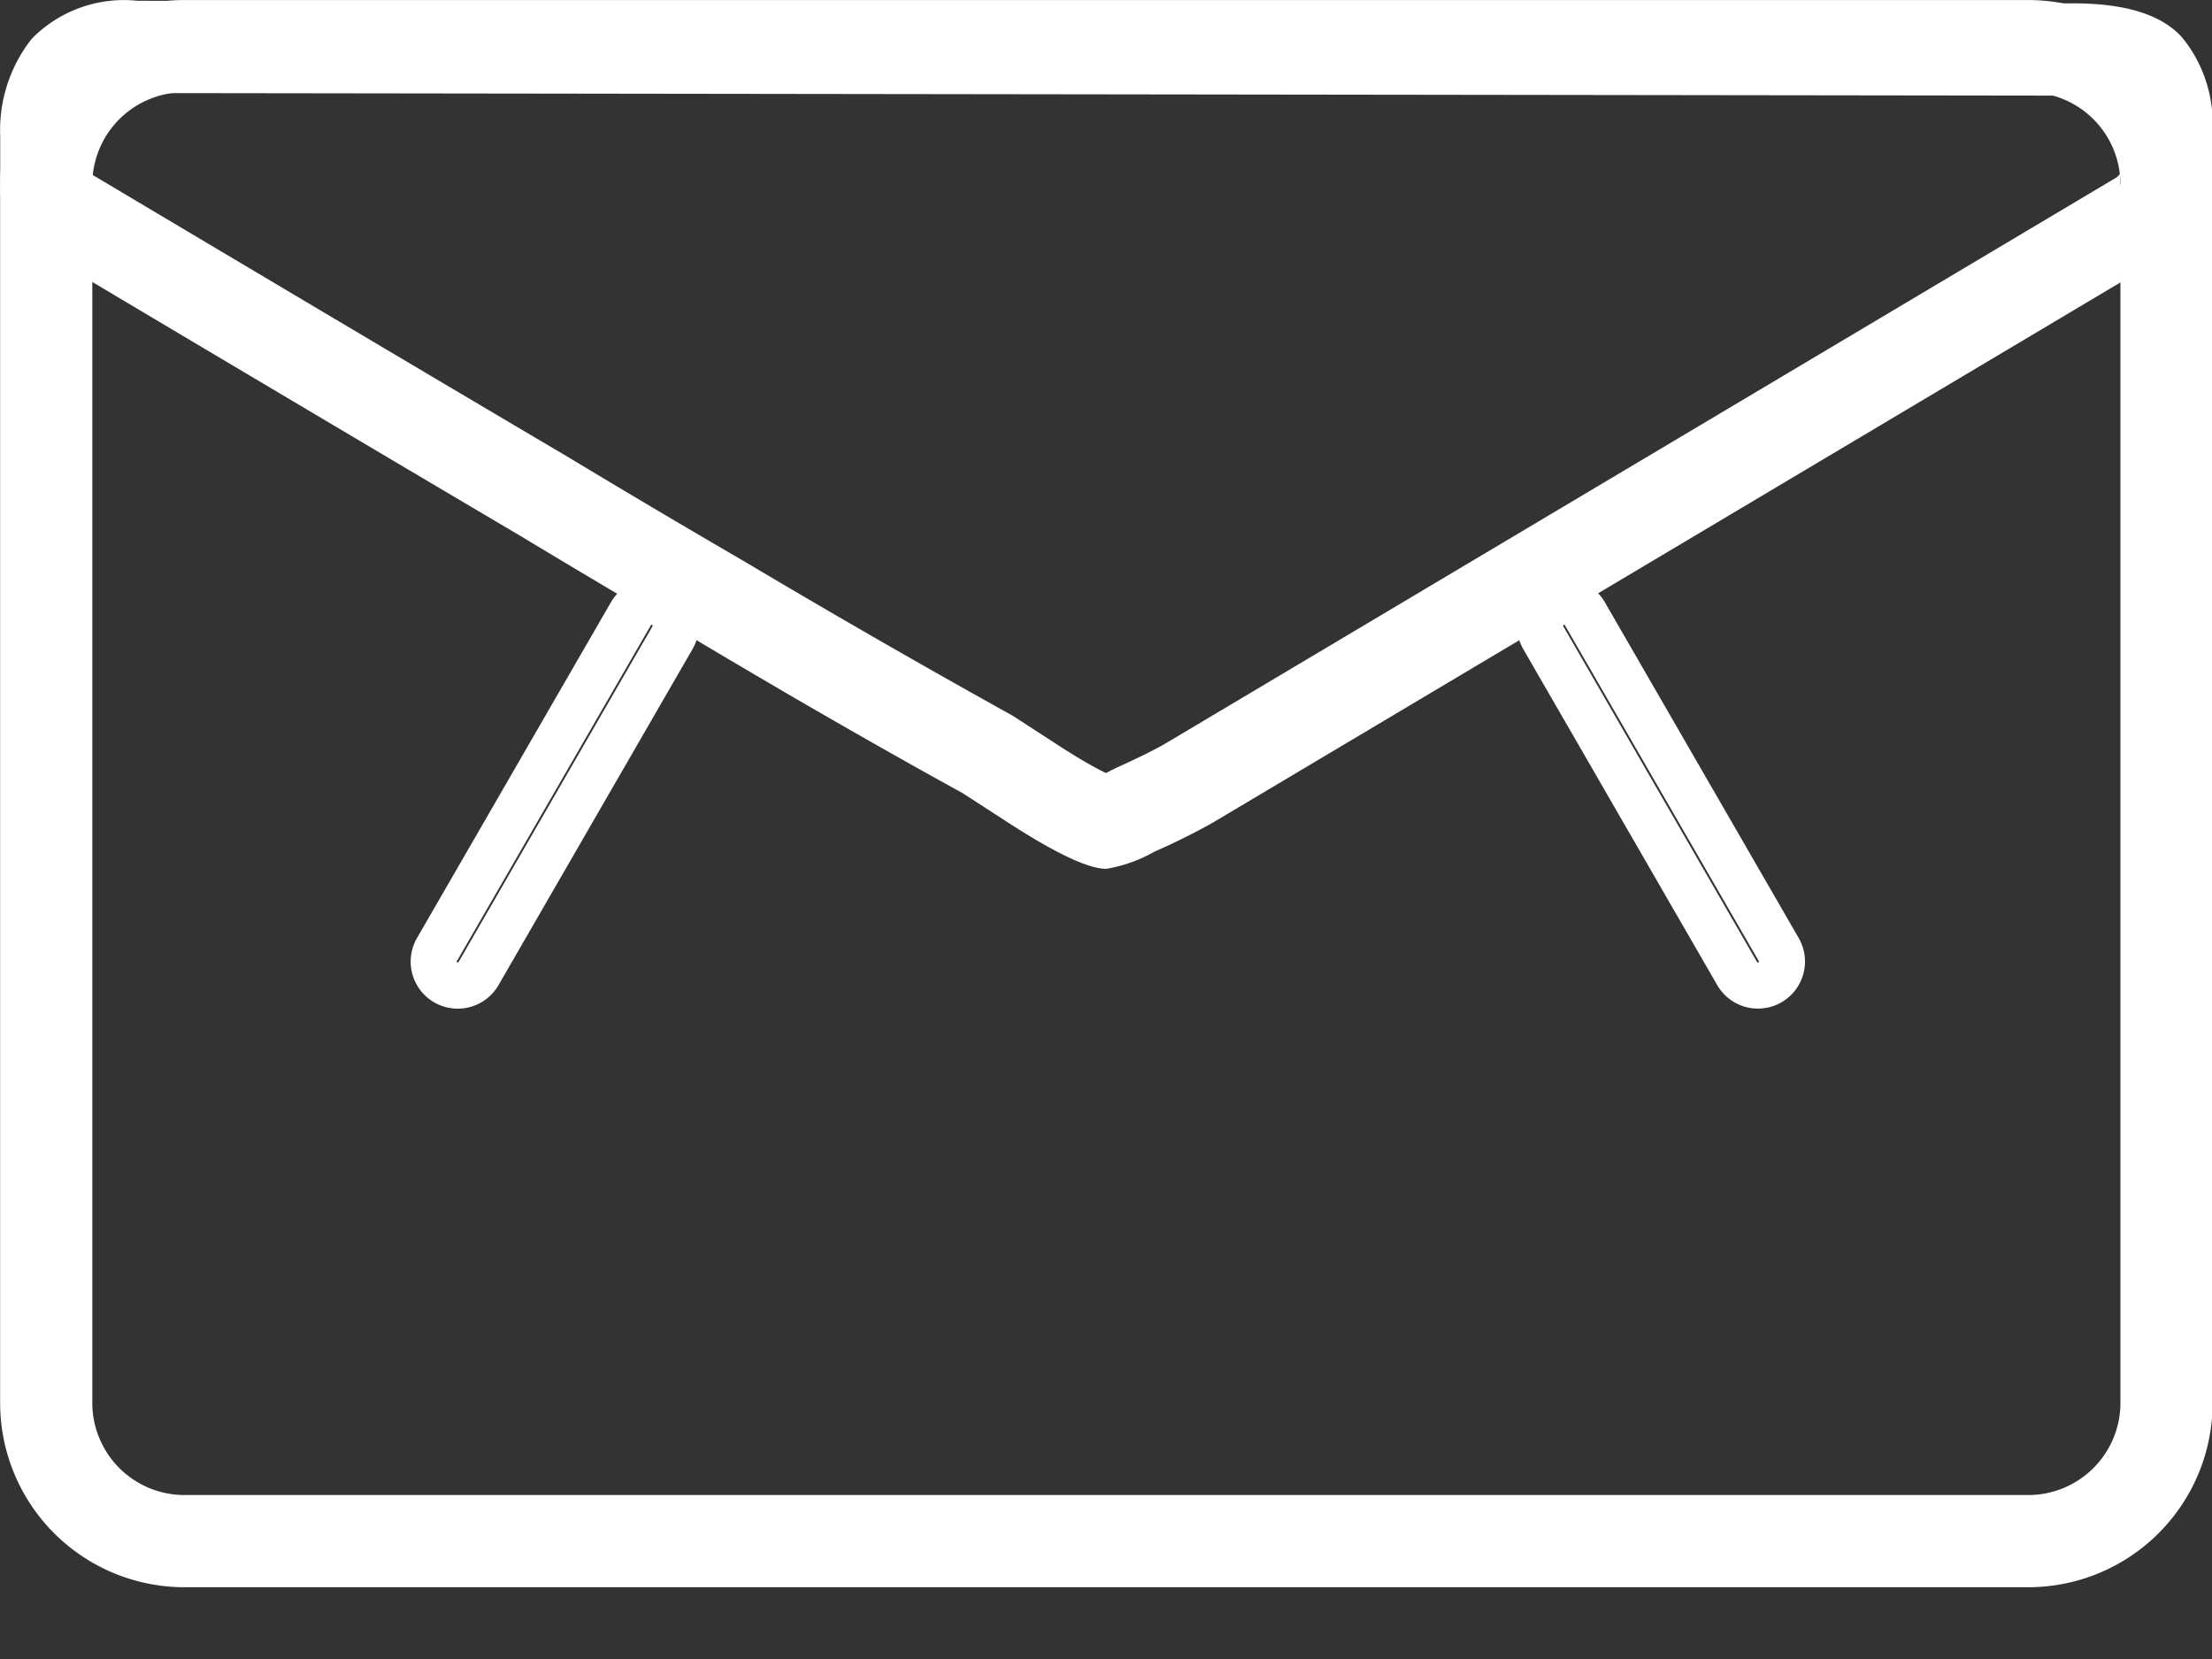 <?xml version="1.0" standalone="no"?><!DOCTYPE svg PUBLIC "-//W3C//DTD SVG 1.1//EN" "http://www.w3.org/Graphics/SVG/1.1/DTD/svg11.dtd"><svg t="1551102810244" class="icon" style="" viewBox="0 0 1365 1024" version="1.1" xmlns="http://www.w3.org/2000/svg" p-id="4012" xmlns:xlink="http://www.w3.org/1999/xlink" width="21.328" height="16"><rect x="0" y="0" width="1365" height="1024" fill="#333333" stroke="none"/><defs><style type="text/css"></style></defs><path d="M113.854 56.911a56.888 56.888 0 0 0-56.888 56.888v751.883a56.888 56.888 0 0 0 56.888 56.888h1137.751a56.888 56.888 0 0 0 56.888-56.888V113.799a56.888 56.888 0 0 0-56.888-56.888H113.854z m0-56.888h1137.751a113.775 113.775 0 0 1 113.775 113.775v751.883a113.775 113.775 0 0 1-113.775 113.775H113.854a113.775 113.775 0 0 1-113.775-113.775V113.799a113.775 113.775 0 0 1 113.775-113.775z" fill="#ffffff" p-id="4013" data-spm-anchor-id="a313x.7781069.0.i17" class="selected"></path><path d="M350.506 282.016c37.091 22.357 73.214 43.747 108.769 64.397a6393.479 6393.479 0 0 0 165.6 95.23l25.201 16.327c13.425 8.818 24.348 15.189 32.369 19.057l6.599-3.299c12.913-5.803 23.21-10.922 29.923-14.791L1306.217 109.419l2.048-2.048 0.114-29.468a26.908 26.908 0 0 0-4.38-16.896c0.228 0.284-7.111-1.991-24.746-1.991l-1194.639-1.593-6.03-0.341a22.584 22.584 0 0 0-16.384 4.835 37.944 37.944 0 0 0-5.177 22.414L56.966 107.826c108.94 64.852 206.616 122.877 293.54 174.19zM1308.322 113.23c0 2.276 0.455-0.569 1.593-3.243l4.892 2.162-3.413-5.803-3.072 1.764v5.12zM56.966 116.416a9.102 9.102 0 0 0 0-0.967v0.967z m-52.849 18.716a47.615 47.615 0 0 1-3.982-21.902v-29.013A90.906 90.906 0 0 1 19.648 23.86 79.756 79.756 0 0 1 84.841 0.479l1194.639 1.593c32.198 0 54.555 6.997 67.07 21.048 13.198 16.042 19.911 36.806 18.773 57.912v32.198a39.764 39.764 0 0 1-3.129 19.342 199.448 199.448 0 0 1-21.674 22.641L748.036 507.859a409.932 409.932 0 0 1-35.782 17.749 89.2 89.2 0 0 1-29.582 10.524c-11.434 0-32.71-10.24-63.771-30.606l-24.974-16.156c-17.635-9.671-40.561-22.471-68.834-38.627-28.159-16.099-59.846-34.588-94.888-55.465-35.327-20.48-71.678-42.04-109.053-64.567C233.886 279.171 135.186 220.577 25.109 155.042a76.002 76.002 0 0 1-20.992-19.911z" fill="#ffffff" p-id="4014" data-spm-anchor-id="a313x.7781069.0.i15" class="selected"></path><path d="M965.688 385.835a0.569 0.569 0 0 0-1.024 0.569l119.635 207.298a0.569 0.569 0 0 0 1.024-0.626l-119.635-207.241z m24.632-14.222l119.635 207.241a29.013 29.013 0 1 1-50.289 29.013l-119.635-207.241a29.013 29.013 0 0 1 50.289-29.013zM281.956 593.077a0.569 0.569 0 1 0 1.024 0.569l119.691-207.241a0.569 0.569 0 0 0-1.024-0.569l-119.691 207.241z m134.71-232.101a29.013 29.013 0 0 1 10.638 39.651l-119.691 207.298a29.013 29.013 0 1 1-50.289-29.07l119.691-207.241a29.013 29.013 0 0 1 39.651-10.638z" fill="#ffffff" p-id="4015" data-spm-anchor-id="a313x.7781069.0.i16" class="selected"></path></svg>